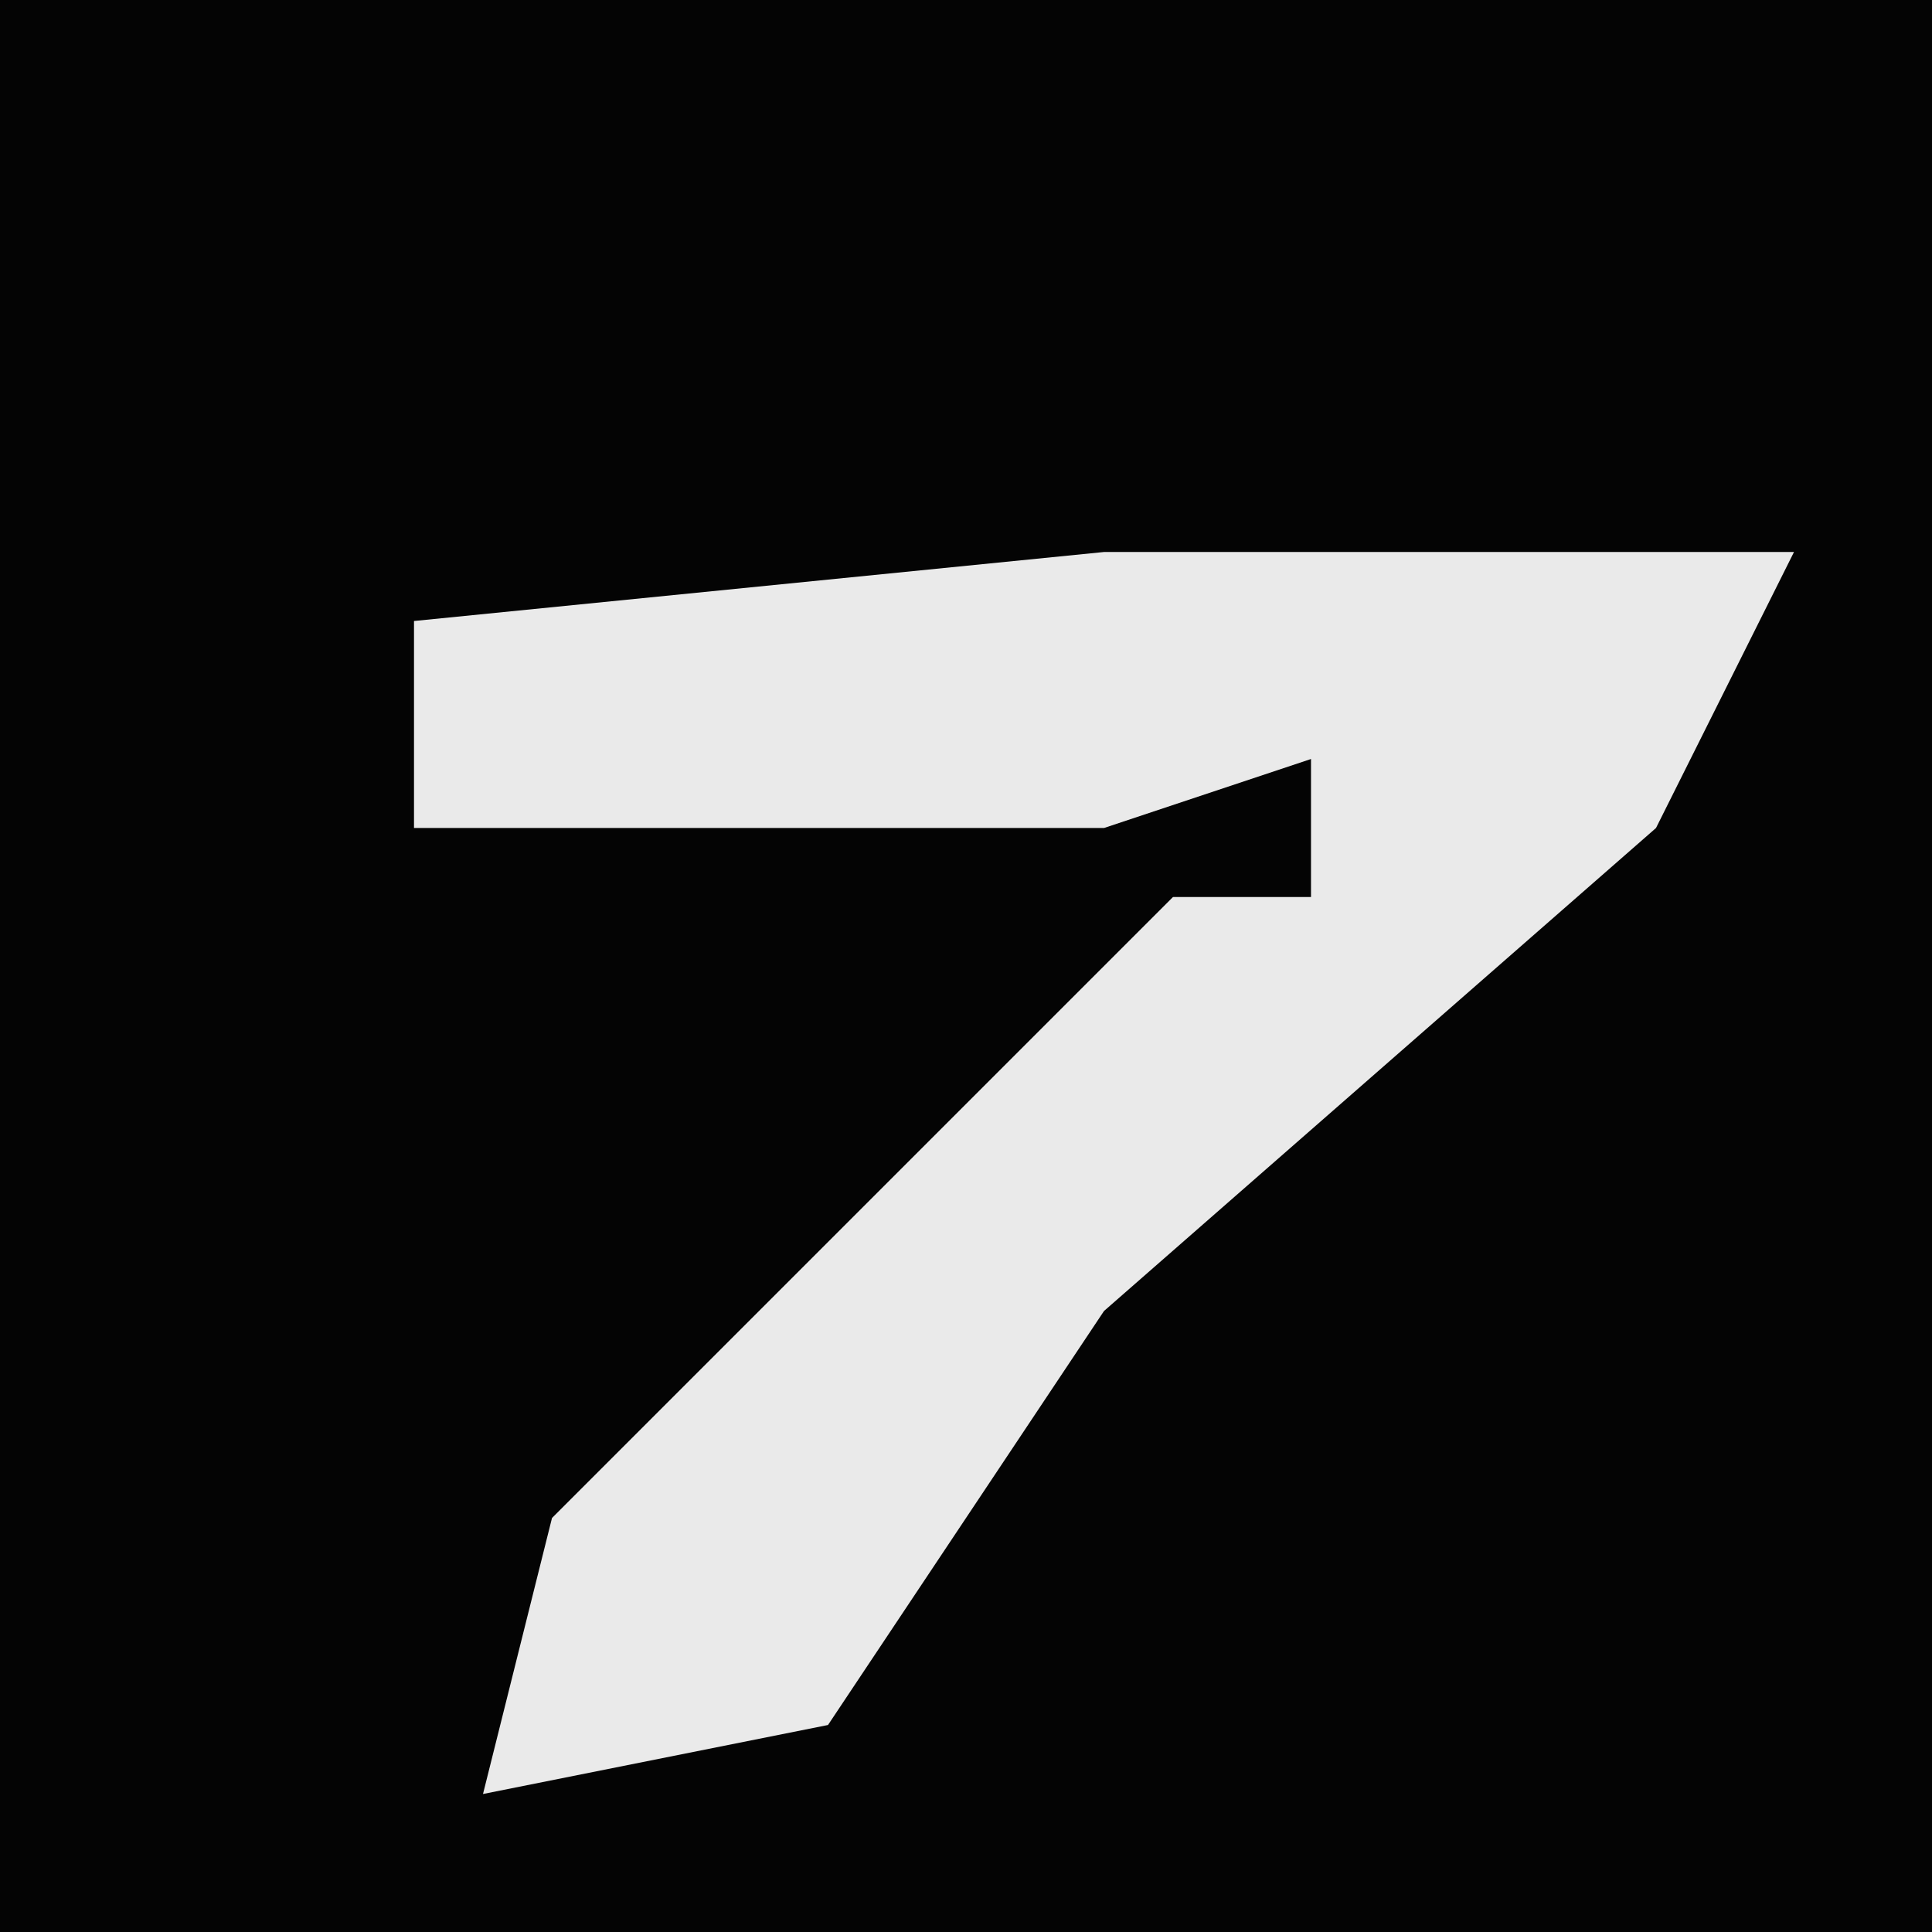 <?xml version="1.0" encoding="UTF-8"?>
<svg version="1.1" xmlns="http://www.w3.org/2000/svg" width="28" height="28">
<path d="M0,0 L28,0 L28,28 L0,28 Z " fill="#040404" transform="translate(0,0)"/>
<path d="M0,0 L10,0 L8,4 L0,11 L-4,17 L-9,18 L-8,14 L1,5 L3,5 L3,3 L0,4 L-10,4 L-10,1 Z " fill="#EAEAEA" transform="translate(16,8)"/>
</svg>
